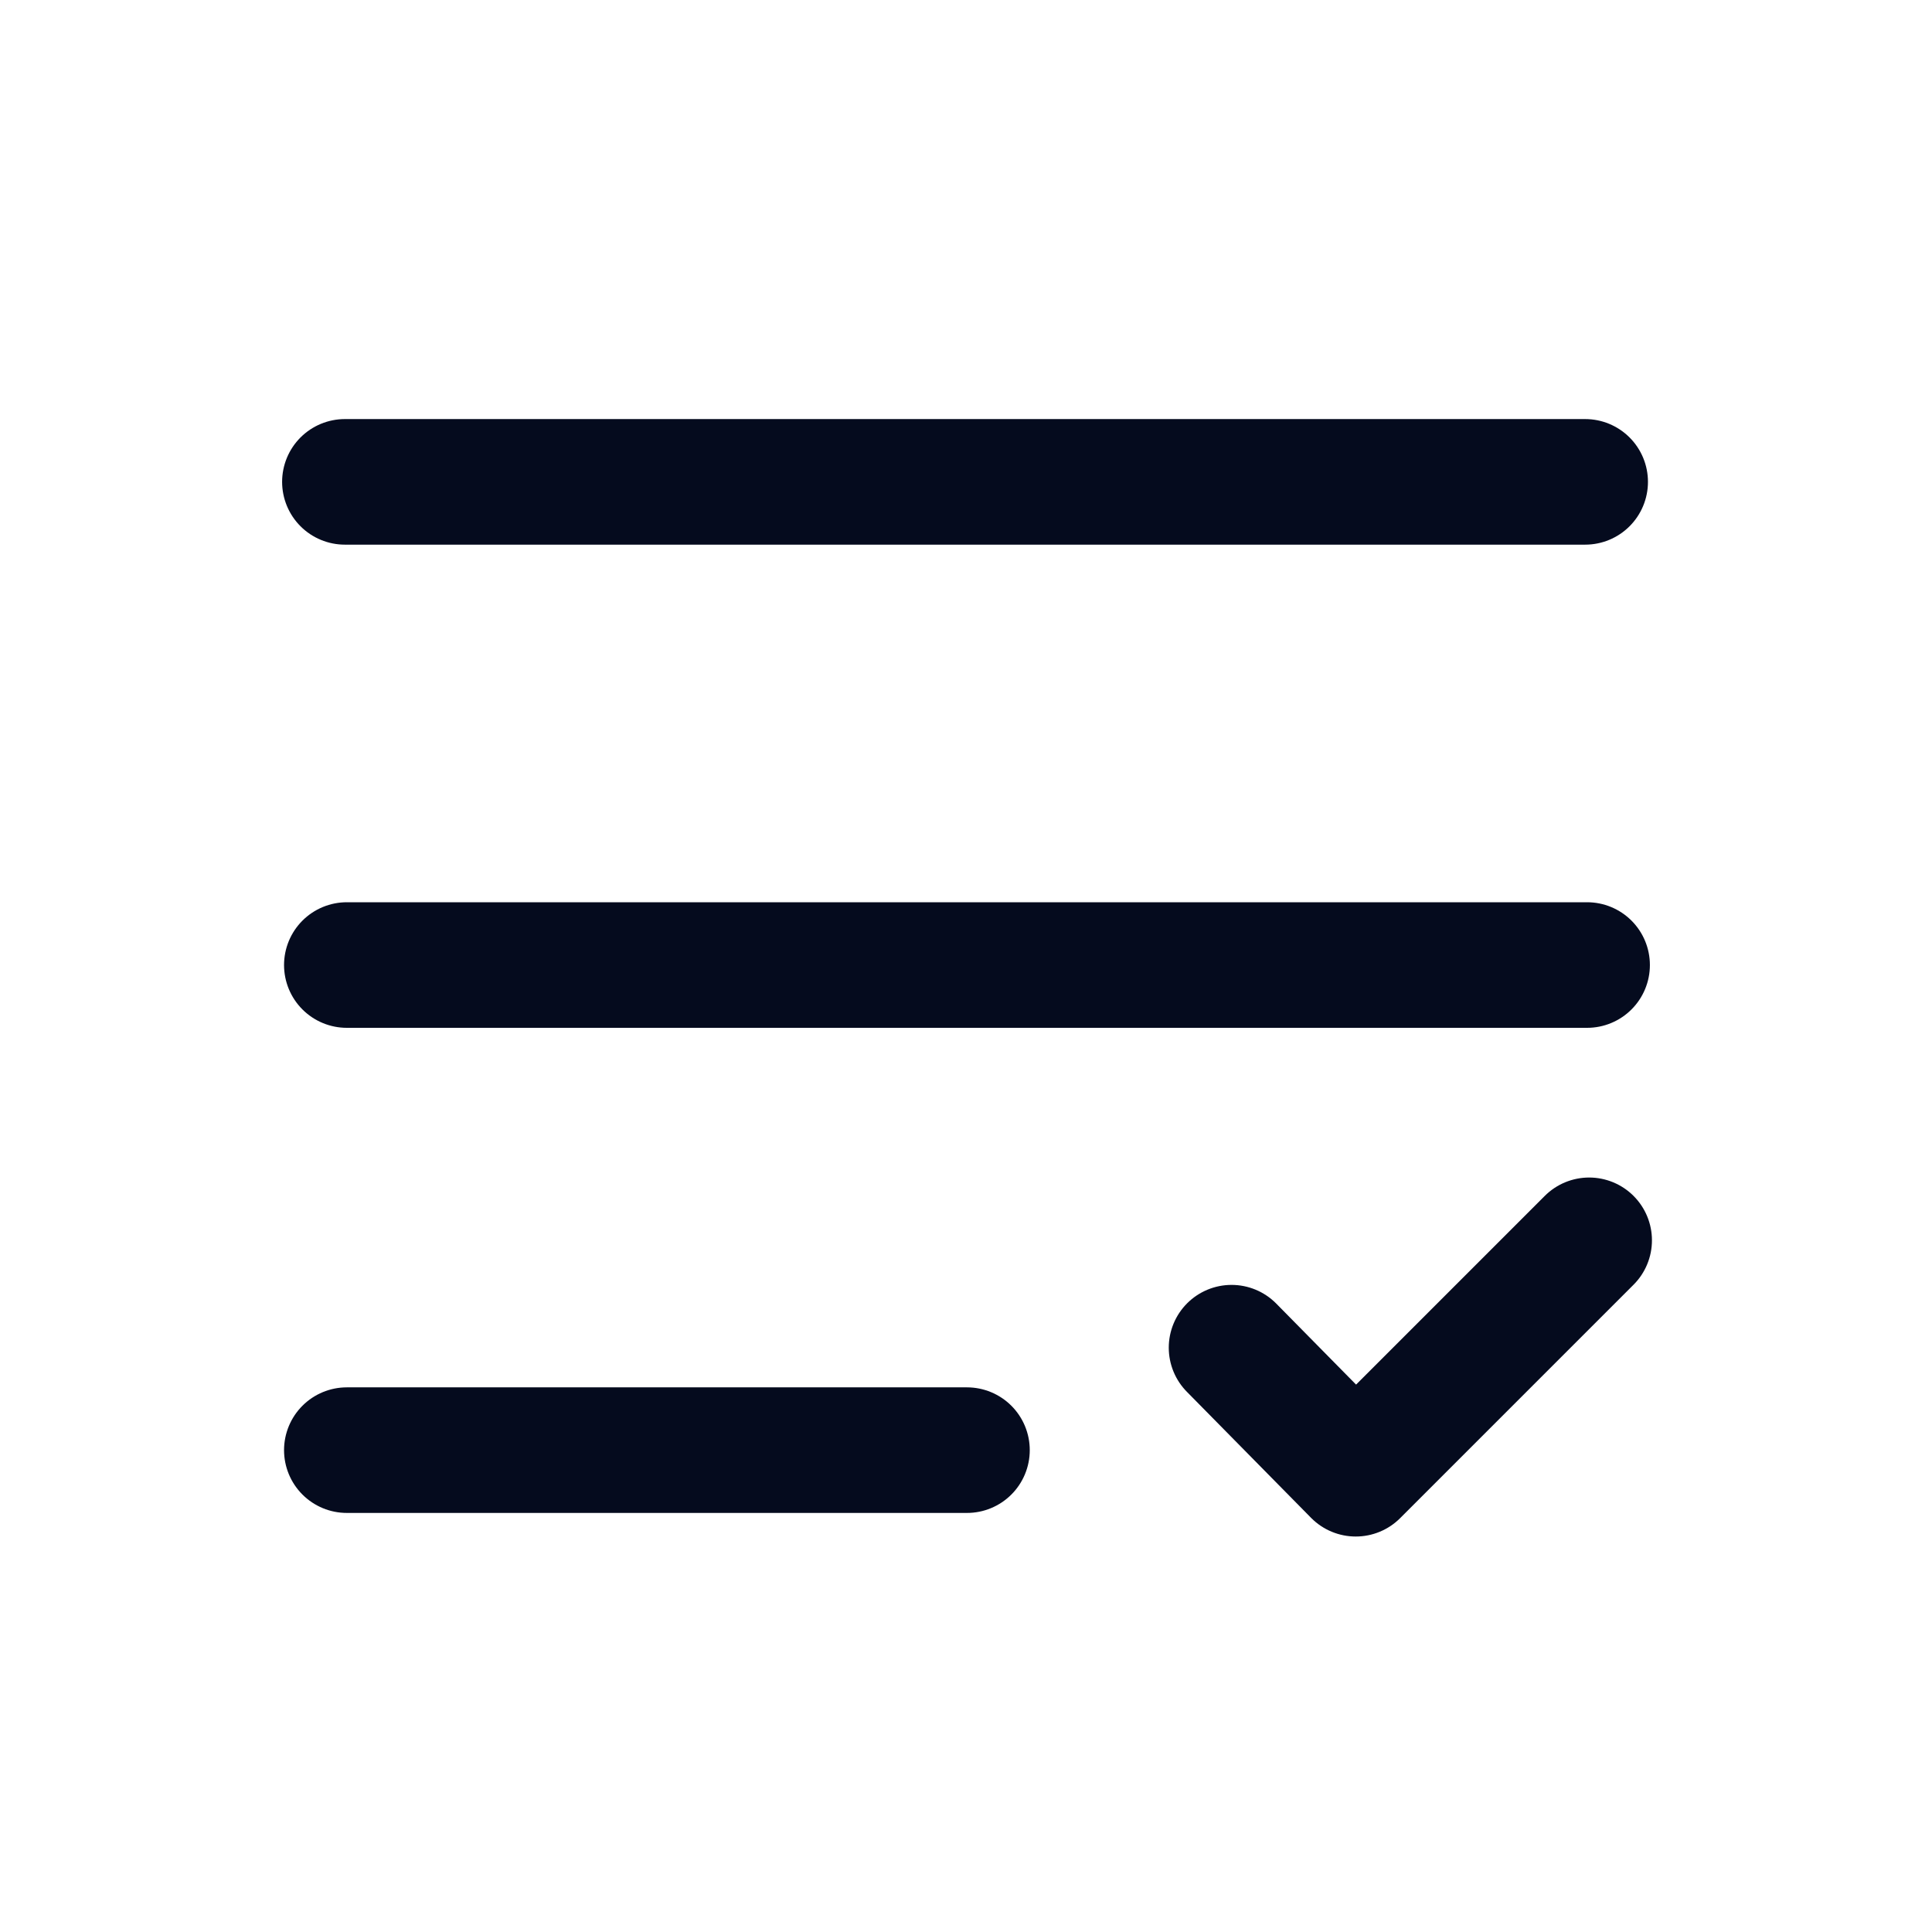 <svg xmlns="http://www.w3.org/2000/svg" viewBox="0 0 200 200" id="check-list">
  <line x1="35.704" x2="164.096" y1="49.882" y2="49.882" fill="none" stroke="#050b1e" stroke-linecap="round" stroke-miterlimit="10" stroke-width="13"></line>
  <line x1="35.904" x2="164.296" y1="99.9" y2="99.9" fill="none" stroke="#050b1e" stroke-linecap="round" stroke-miterlimit="10" stroke-width="13"></line>
  <line x1="35.904" x2="100.1" y1="150.118" y2="150.118" fill="none" stroke="#050b1e" stroke-linecap="round" stroke-miterlimit="10" stroke-width="13"></line>
  <polyline fill="none" stroke="#050b1e" stroke-linecap="round" stroke-linejoin="round" stroke-width="13" points="127.49 139.512 140.347 152.56 164.509 128.397"></polyline>
</svg>

